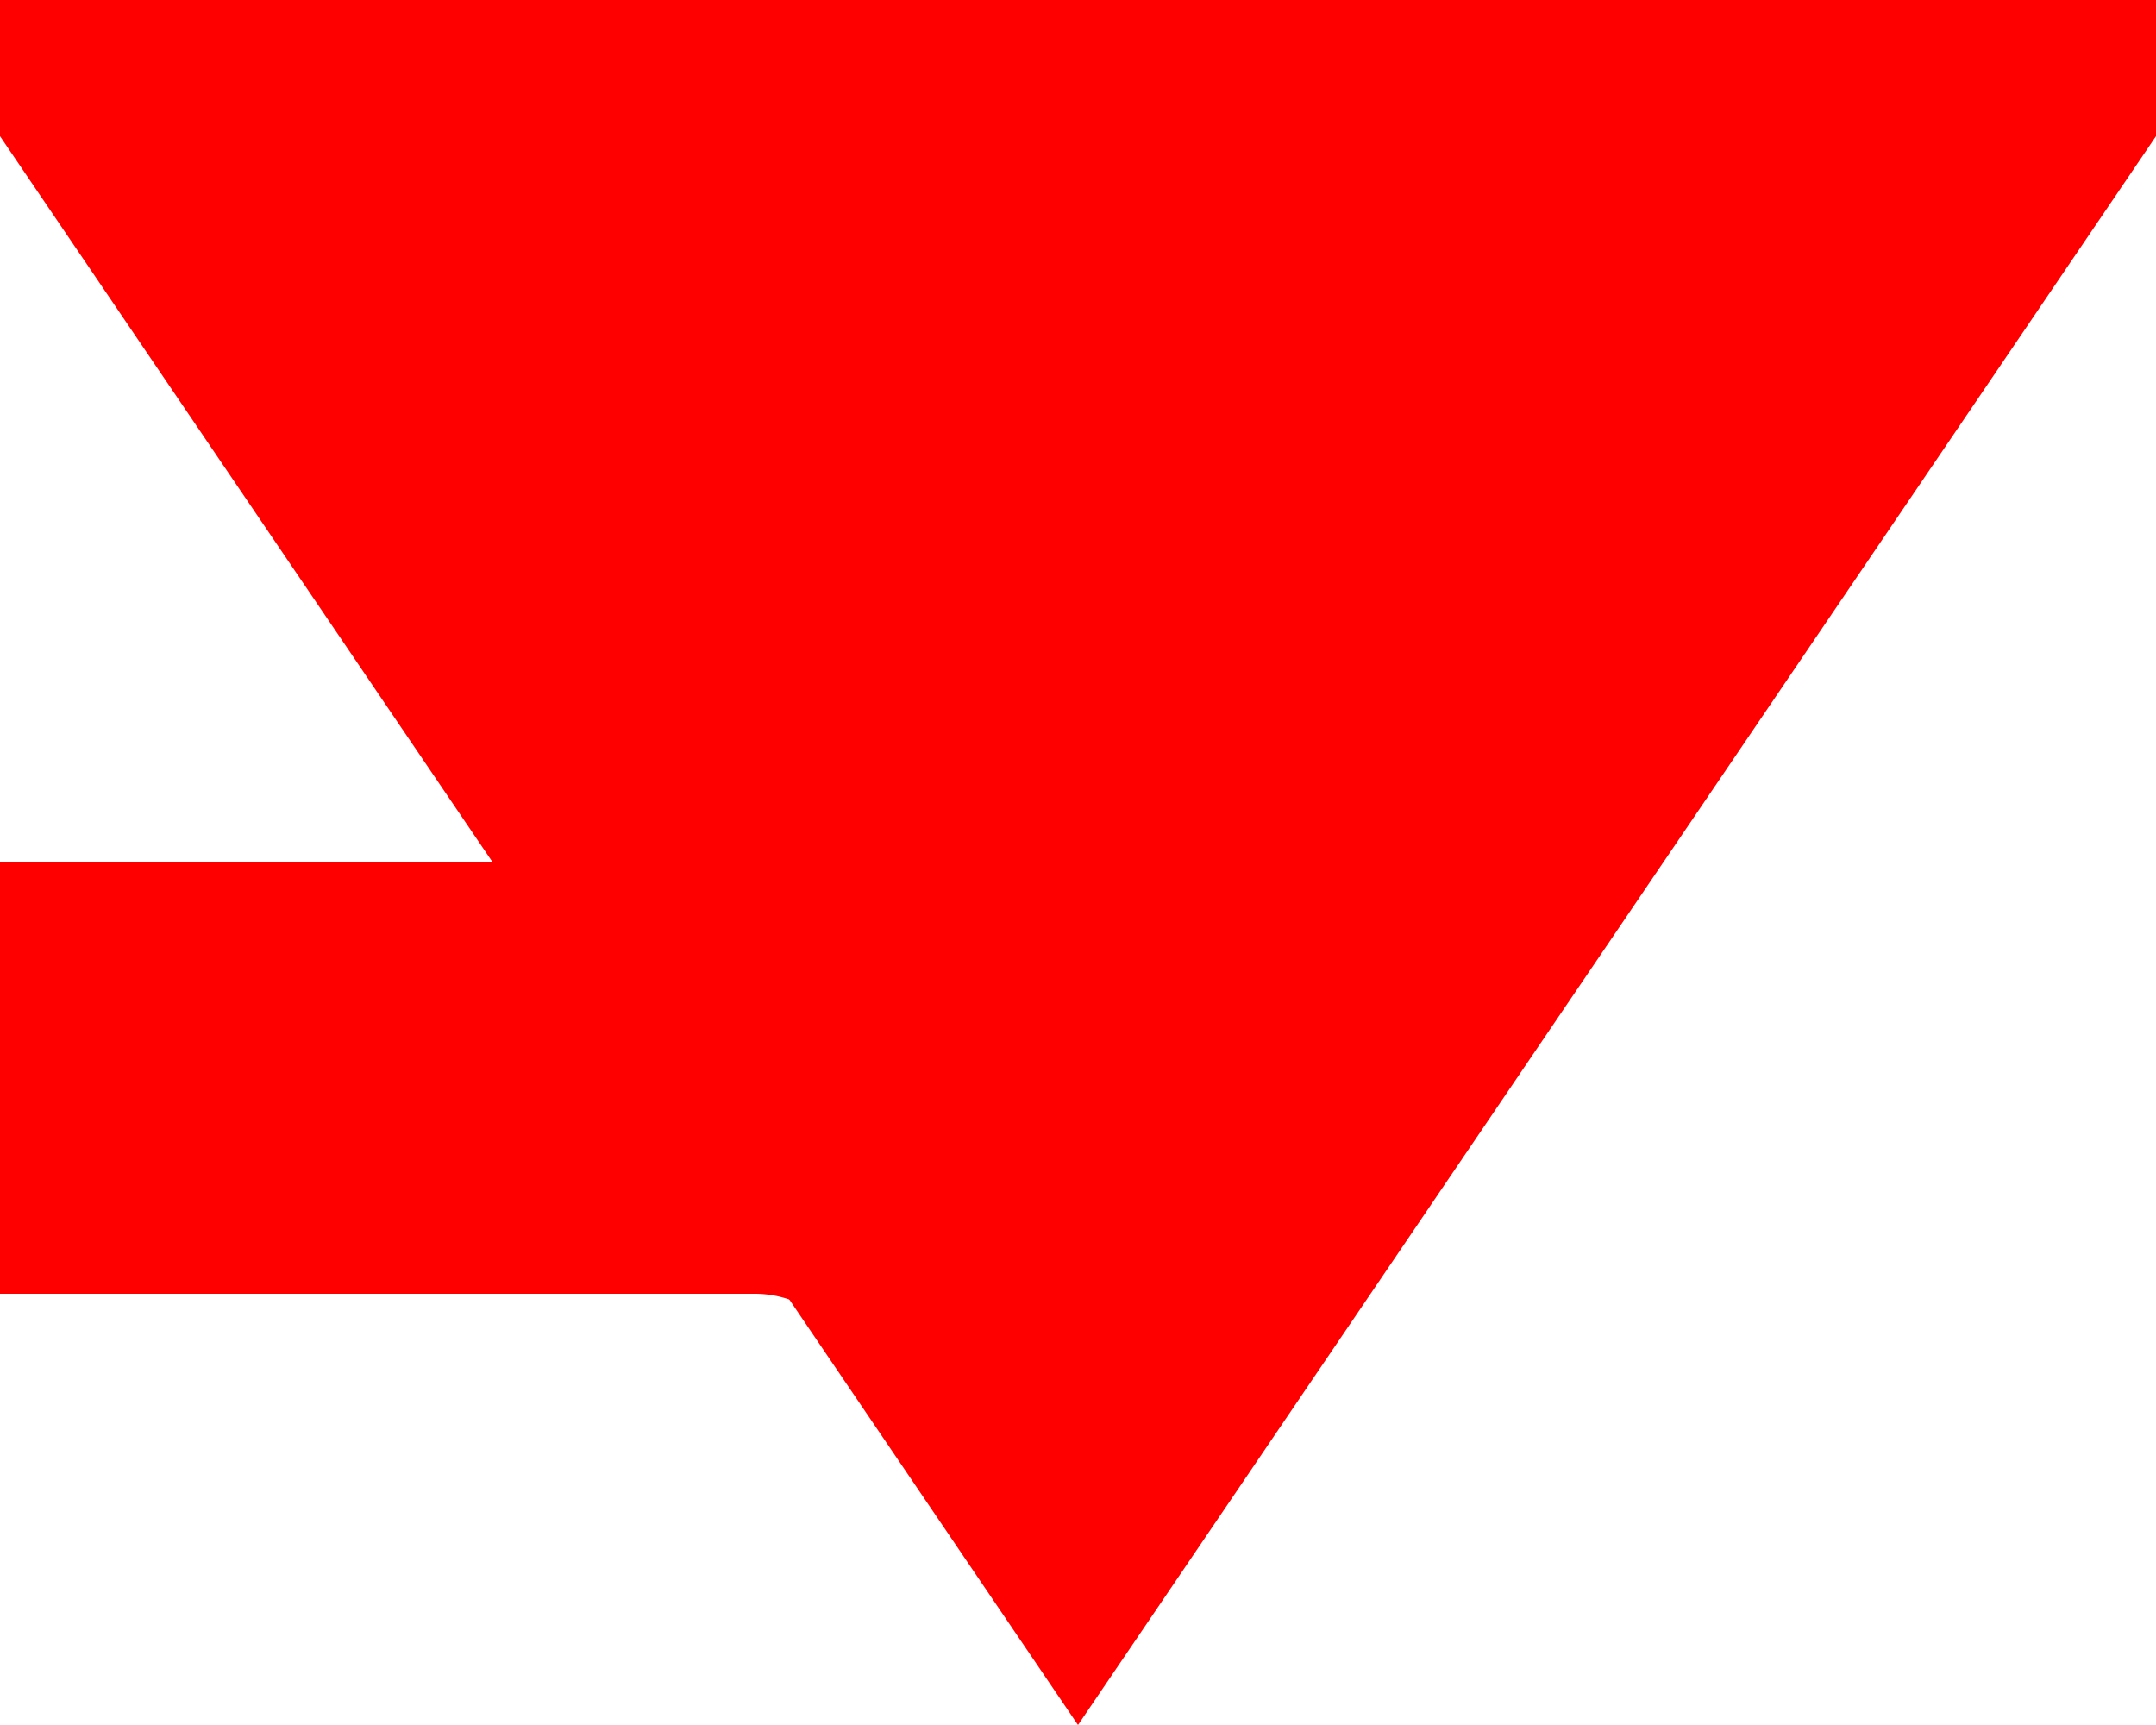 ﻿<?xml version="1.0" encoding="utf-8"?>
<svg version="1.1" xmlns:xlink="http://www.w3.org/1999/xlink" width="10px" height="8px" preserveAspectRatio="xMinYMid meet" viewBox="1801 457  10 6" xmlns="http://www.w3.org/2000/svg">
  <path d="M 973 461  L 1804.5 461  A 1.5 1.5 0 0 1 1806 462.5 " stroke-width="2" stroke="#ff0000" fill="none" />
  <path d="M 1796.5 450  L 1806 464  L 1815.5 450  L 1796.5 450  Z " fill-rule="nonzero" fill="#ff0000" stroke="none" />
</svg>